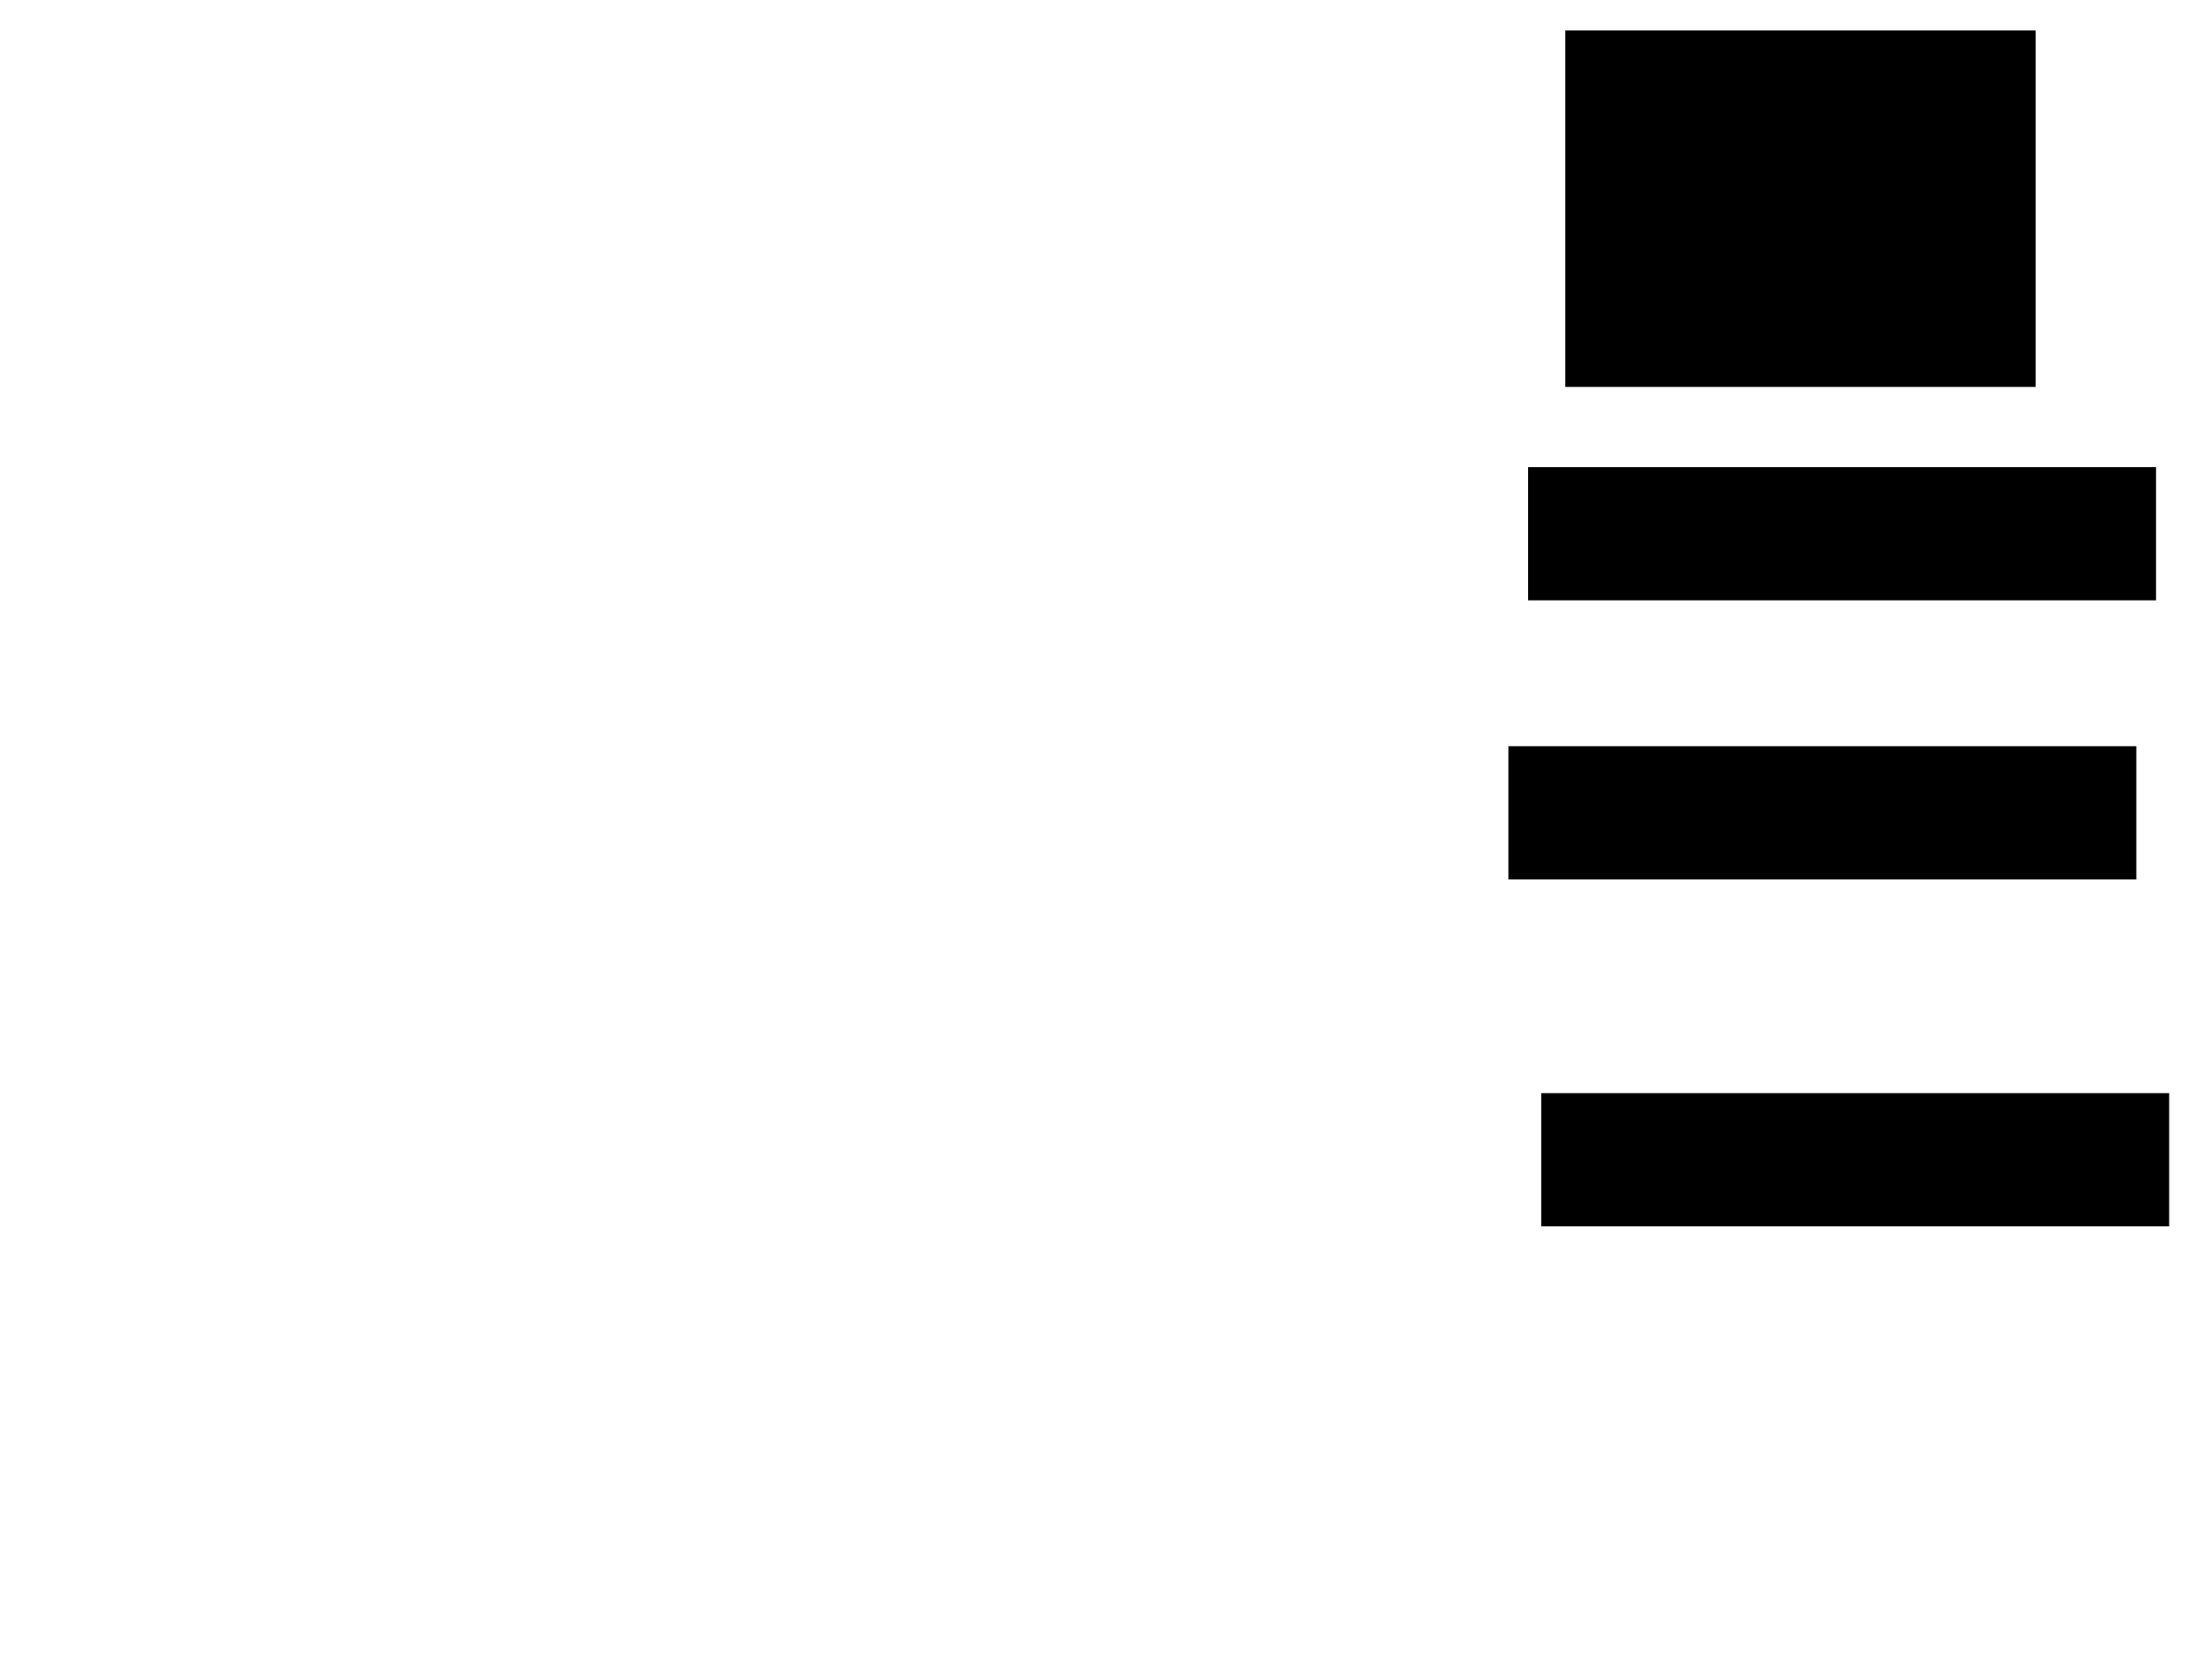 <svg xmlns="http://www.w3.org/2000/svg" width="1175" height="881">
 <!-- Created with Image Occlusion Enhanced -->
 <g>
  <title>Labels</title>
 </g>
 <g>
  <title>Masks</title>
  <rect id="aec5e6f695124927bb9c8db4a2cad09e-ao-1" height="188.372" width="248.837" y="16.674" x="831.977" stroke="#000000" fill="#0"/>
  <rect id="aec5e6f695124927bb9c8db4a2cad09e-ao-2" height="69.767" width="332.558" y="396.907" x="801.744" stroke="#000000" fill="#0"/>
  <rect id="aec5e6f695124927bb9c8db4a2cad09e-ao-3" height="69.767" width="332.558" y="248.651" x="812.209" stroke="#000000" fill="#0"/>
  <rect id="aec5e6f695124927bb9c8db4a2cad09e-ao-4" height="69.767" width="332.558" y="581.209" x="819.186" stroke="#000000" fill="#0"/>
 </g>
</svg>